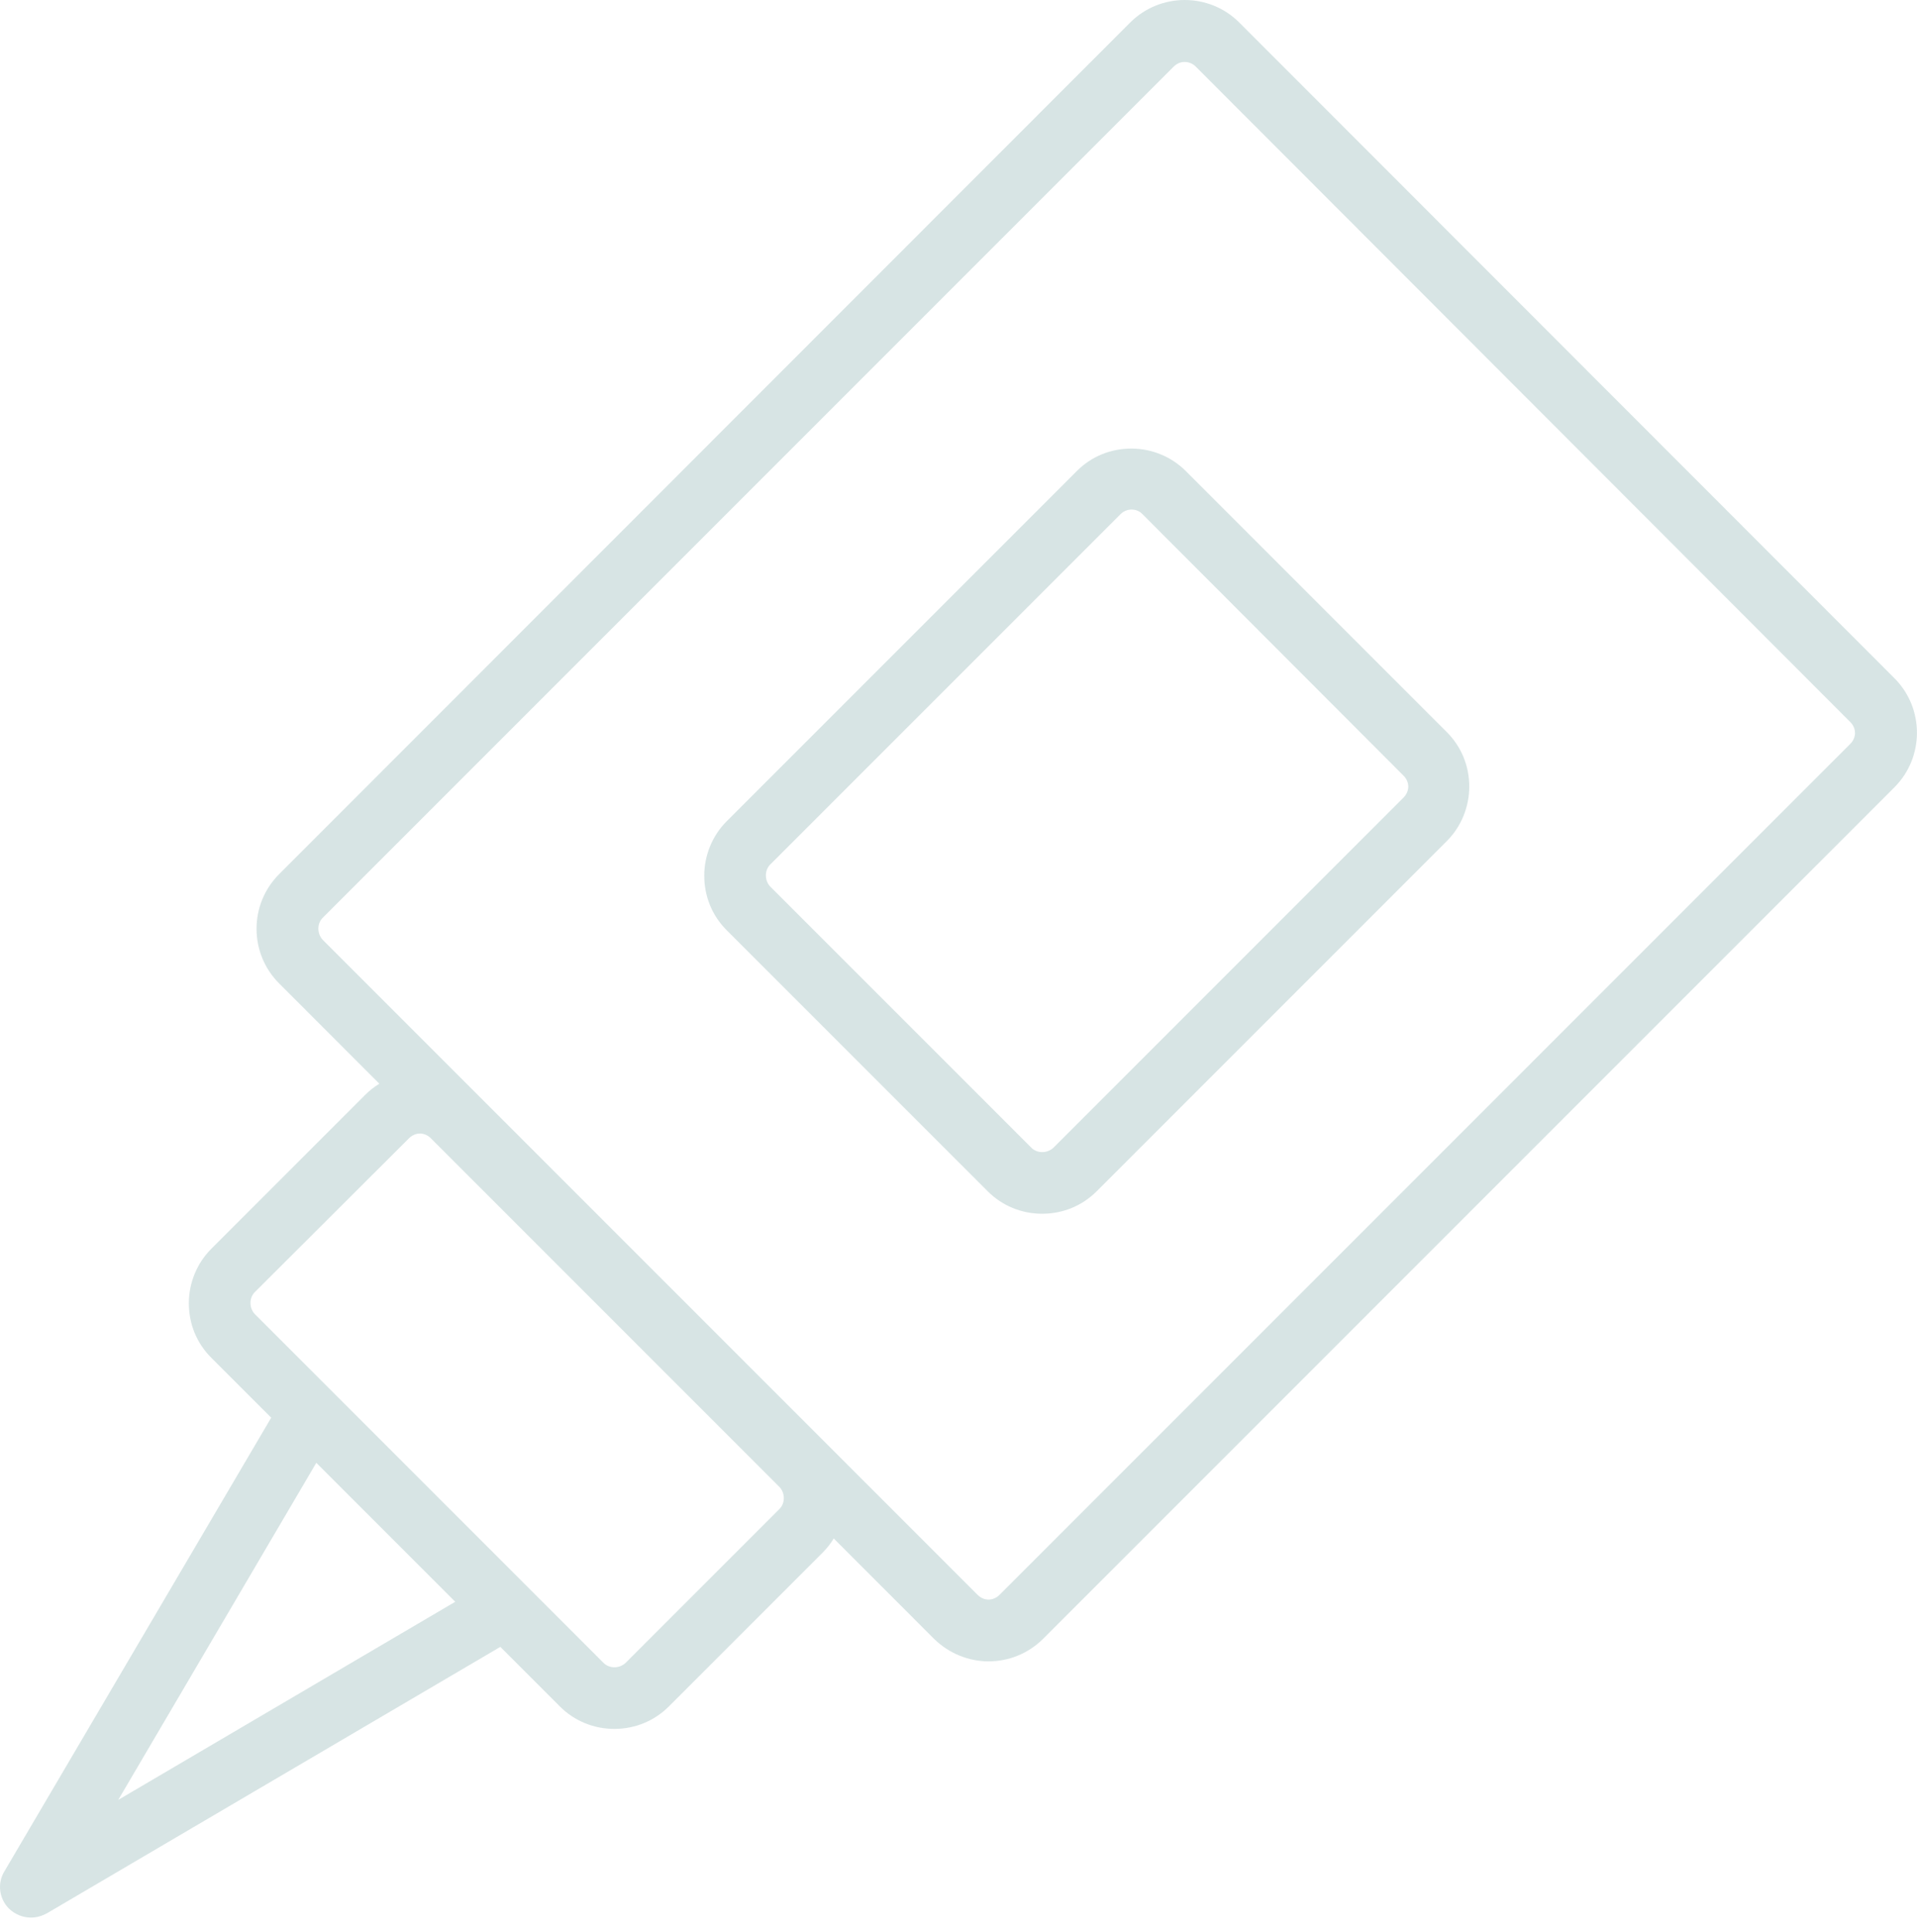 <svg width="131" height="132" viewBox="0 0 131 132" fill="none" xmlns="http://www.w3.org/2000/svg">
<path fill-rule="evenodd" clip-rule="evenodd" d="M63.837 111.976C64.865 112.978 66.21 113.505 67.555 113.505C68.925 113.505 70.27 112.978 71.298 111.95L129.454 53.793C131.511 51.737 131.511 48.389 129.454 46.333L84.69 1.542C82.634 -0.514 79.286 -0.514 77.23 1.542L19.073 59.725C17.017 61.781 17.017 65.129 19.073 67.186L25.924 74.04C25.576 74.253 25.25 74.508 24.953 74.806L14.434 85.325C13.459 86.3 12.905 87.645 12.905 89.042C12.905 90.439 13.432 91.758 14.434 92.759L18.533 96.858L0.303 127.848C-0.198 128.665 -0.067 129.719 0.619 130.405C1.041 130.8 1.568 131.011 2.122 131.011C2.491 131.011 2.86 130.906 3.202 130.721L34.191 112.516L38.266 116.591C39.241 117.567 40.559 118.12 41.983 118.12C43.407 118.12 44.725 117.567 45.7 116.591L56.219 106.073C56.51 105.782 56.763 105.458 56.975 105.11L63.837 111.976ZM31.109 109.435L21.615 99.941L8.08 122.97L31.109 109.435ZM80.209 4.548C80.472 4.284 80.789 4.231 80.947 4.231C81.131 4.231 81.448 4.284 81.711 4.548L126.449 49.338C126.713 49.602 126.765 49.918 126.765 50.076C126.765 50.234 126.713 50.551 126.449 50.814L68.293 108.971C68.029 109.234 67.713 109.287 67.555 109.287C67.396 109.287 67.08 109.234 66.816 108.971L22.052 64.207C21.657 63.785 21.657 63.099 22.052 62.704L80.209 4.548ZM27.958 77.759C28.222 77.495 28.538 77.443 28.696 77.443C28.854 77.443 29.171 77.495 29.434 77.759L53.266 101.591C53.662 102.013 53.662 102.698 53.266 103.094L42.748 113.612C42.326 114.008 41.64 114.008 41.245 113.612L17.413 89.78C17.017 89.359 17.017 88.673 17.413 88.278L27.958 77.759ZM71.219 82.924C69.796 82.924 68.478 82.371 67.502 81.395L49.654 63.548C48.653 62.546 48.126 61.228 48.126 59.831C48.126 58.434 48.679 57.089 49.654 56.114L73.592 32.176C74.594 31.174 75.912 30.647 77.309 30.647C78.706 30.647 80.051 31.201 81.026 32.176L98.874 50.024C99.876 51.026 100.403 52.344 100.403 53.741C100.403 55.138 99.849 56.483 98.874 57.458L74.936 81.395C73.961 82.371 72.643 82.924 71.219 82.924ZM77.309 34.812C77.151 34.812 76.835 34.865 76.571 35.129L52.633 59.066C52.238 59.462 52.238 60.147 52.633 60.569L70.481 78.416C70.876 78.812 71.562 78.812 71.984 78.416L95.921 54.479C96.185 54.215 96.237 53.899 96.237 53.741C96.237 53.583 96.185 53.266 95.921 53.003L78.047 35.102C77.784 34.839 77.467 34.812 77.309 34.812Z" fill="#005453" fill-opacity="0.16"/>
</svg>
